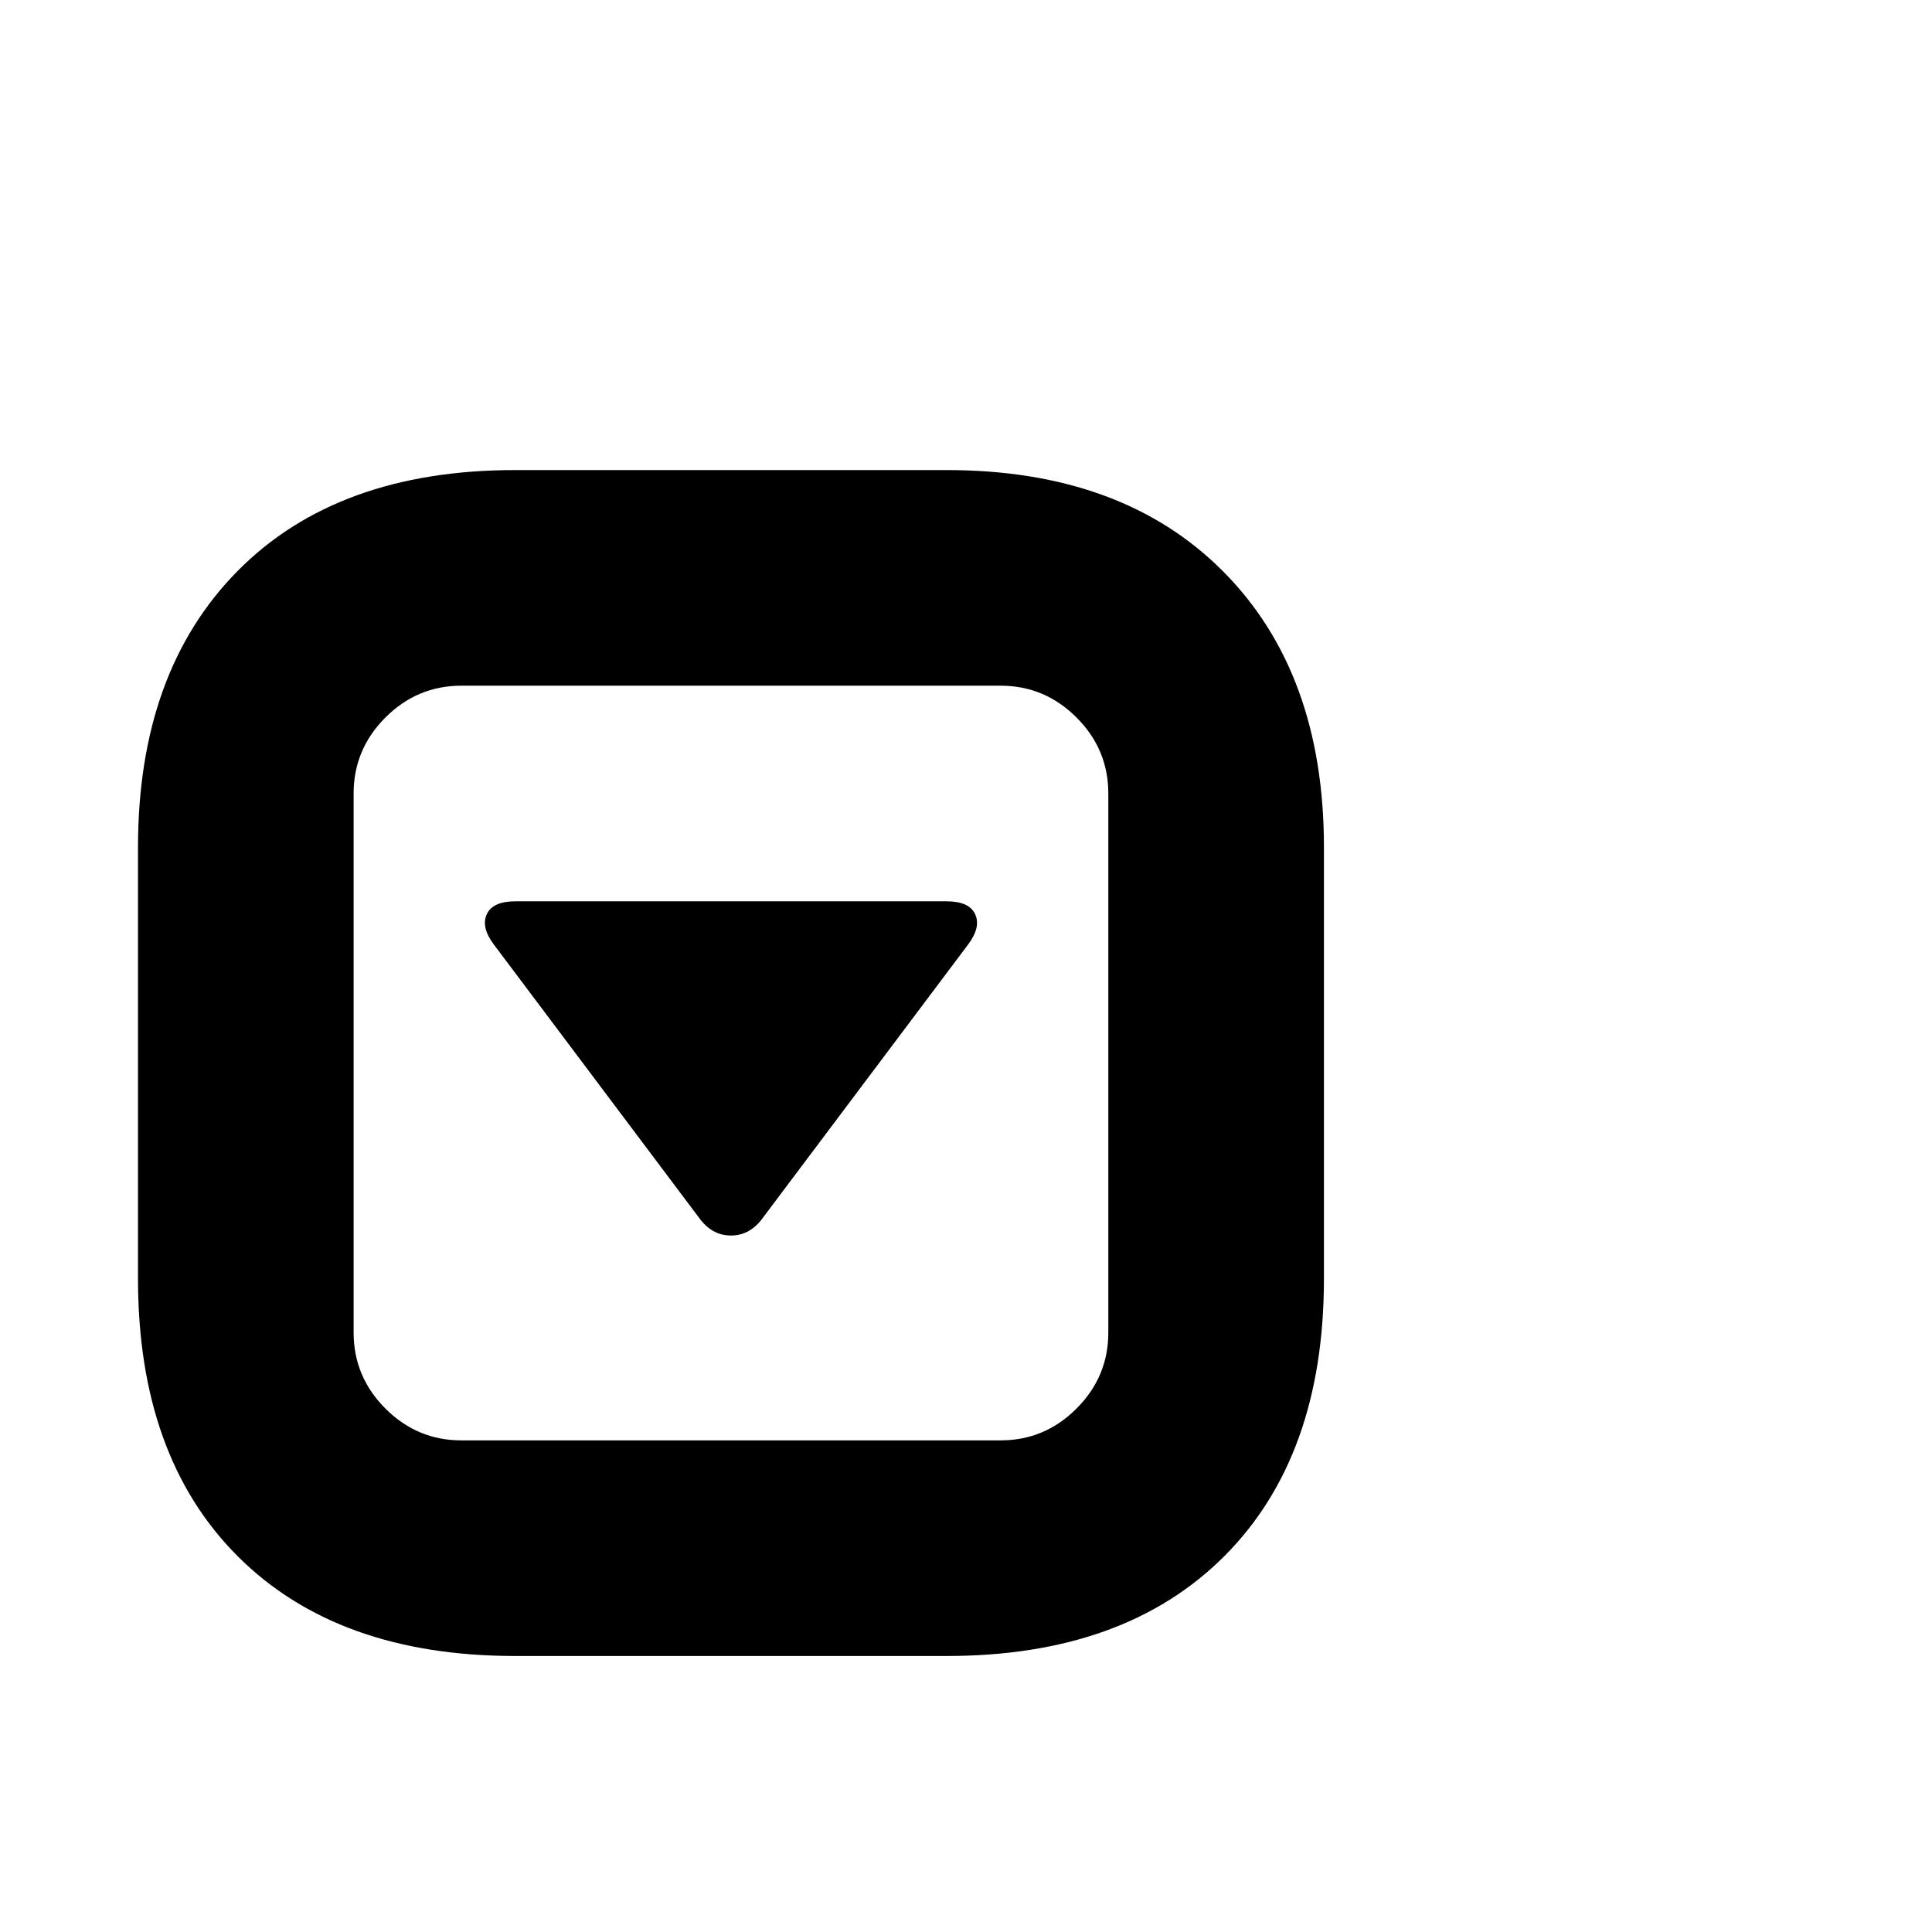 <svg viewBox="0 0 1792 1792" xmlns="http://www.w3.org/2000/svg"><path d="M478 436h400q163 0 256.5 94t93.5 256v400q0 165-92.5 257.5T878 1536H478q-165 0-257.5-92.5T128 1186V786q0-163 92.5-256.5T478 436zm450 200H428q-41 0-70.5 29.5T328 736v500q0 41 29.5 70.5T428 1336h500q41 0 70.5-29.5t29.5-70.5V736q0-41-29.5-70.5T928 636zM478 836h400q21 0 26.5 12t-6.5 28l-190 253q-12 17-30 17t-30-17L458 876q-12-16-6.5-28t26.5-12z"/></svg>